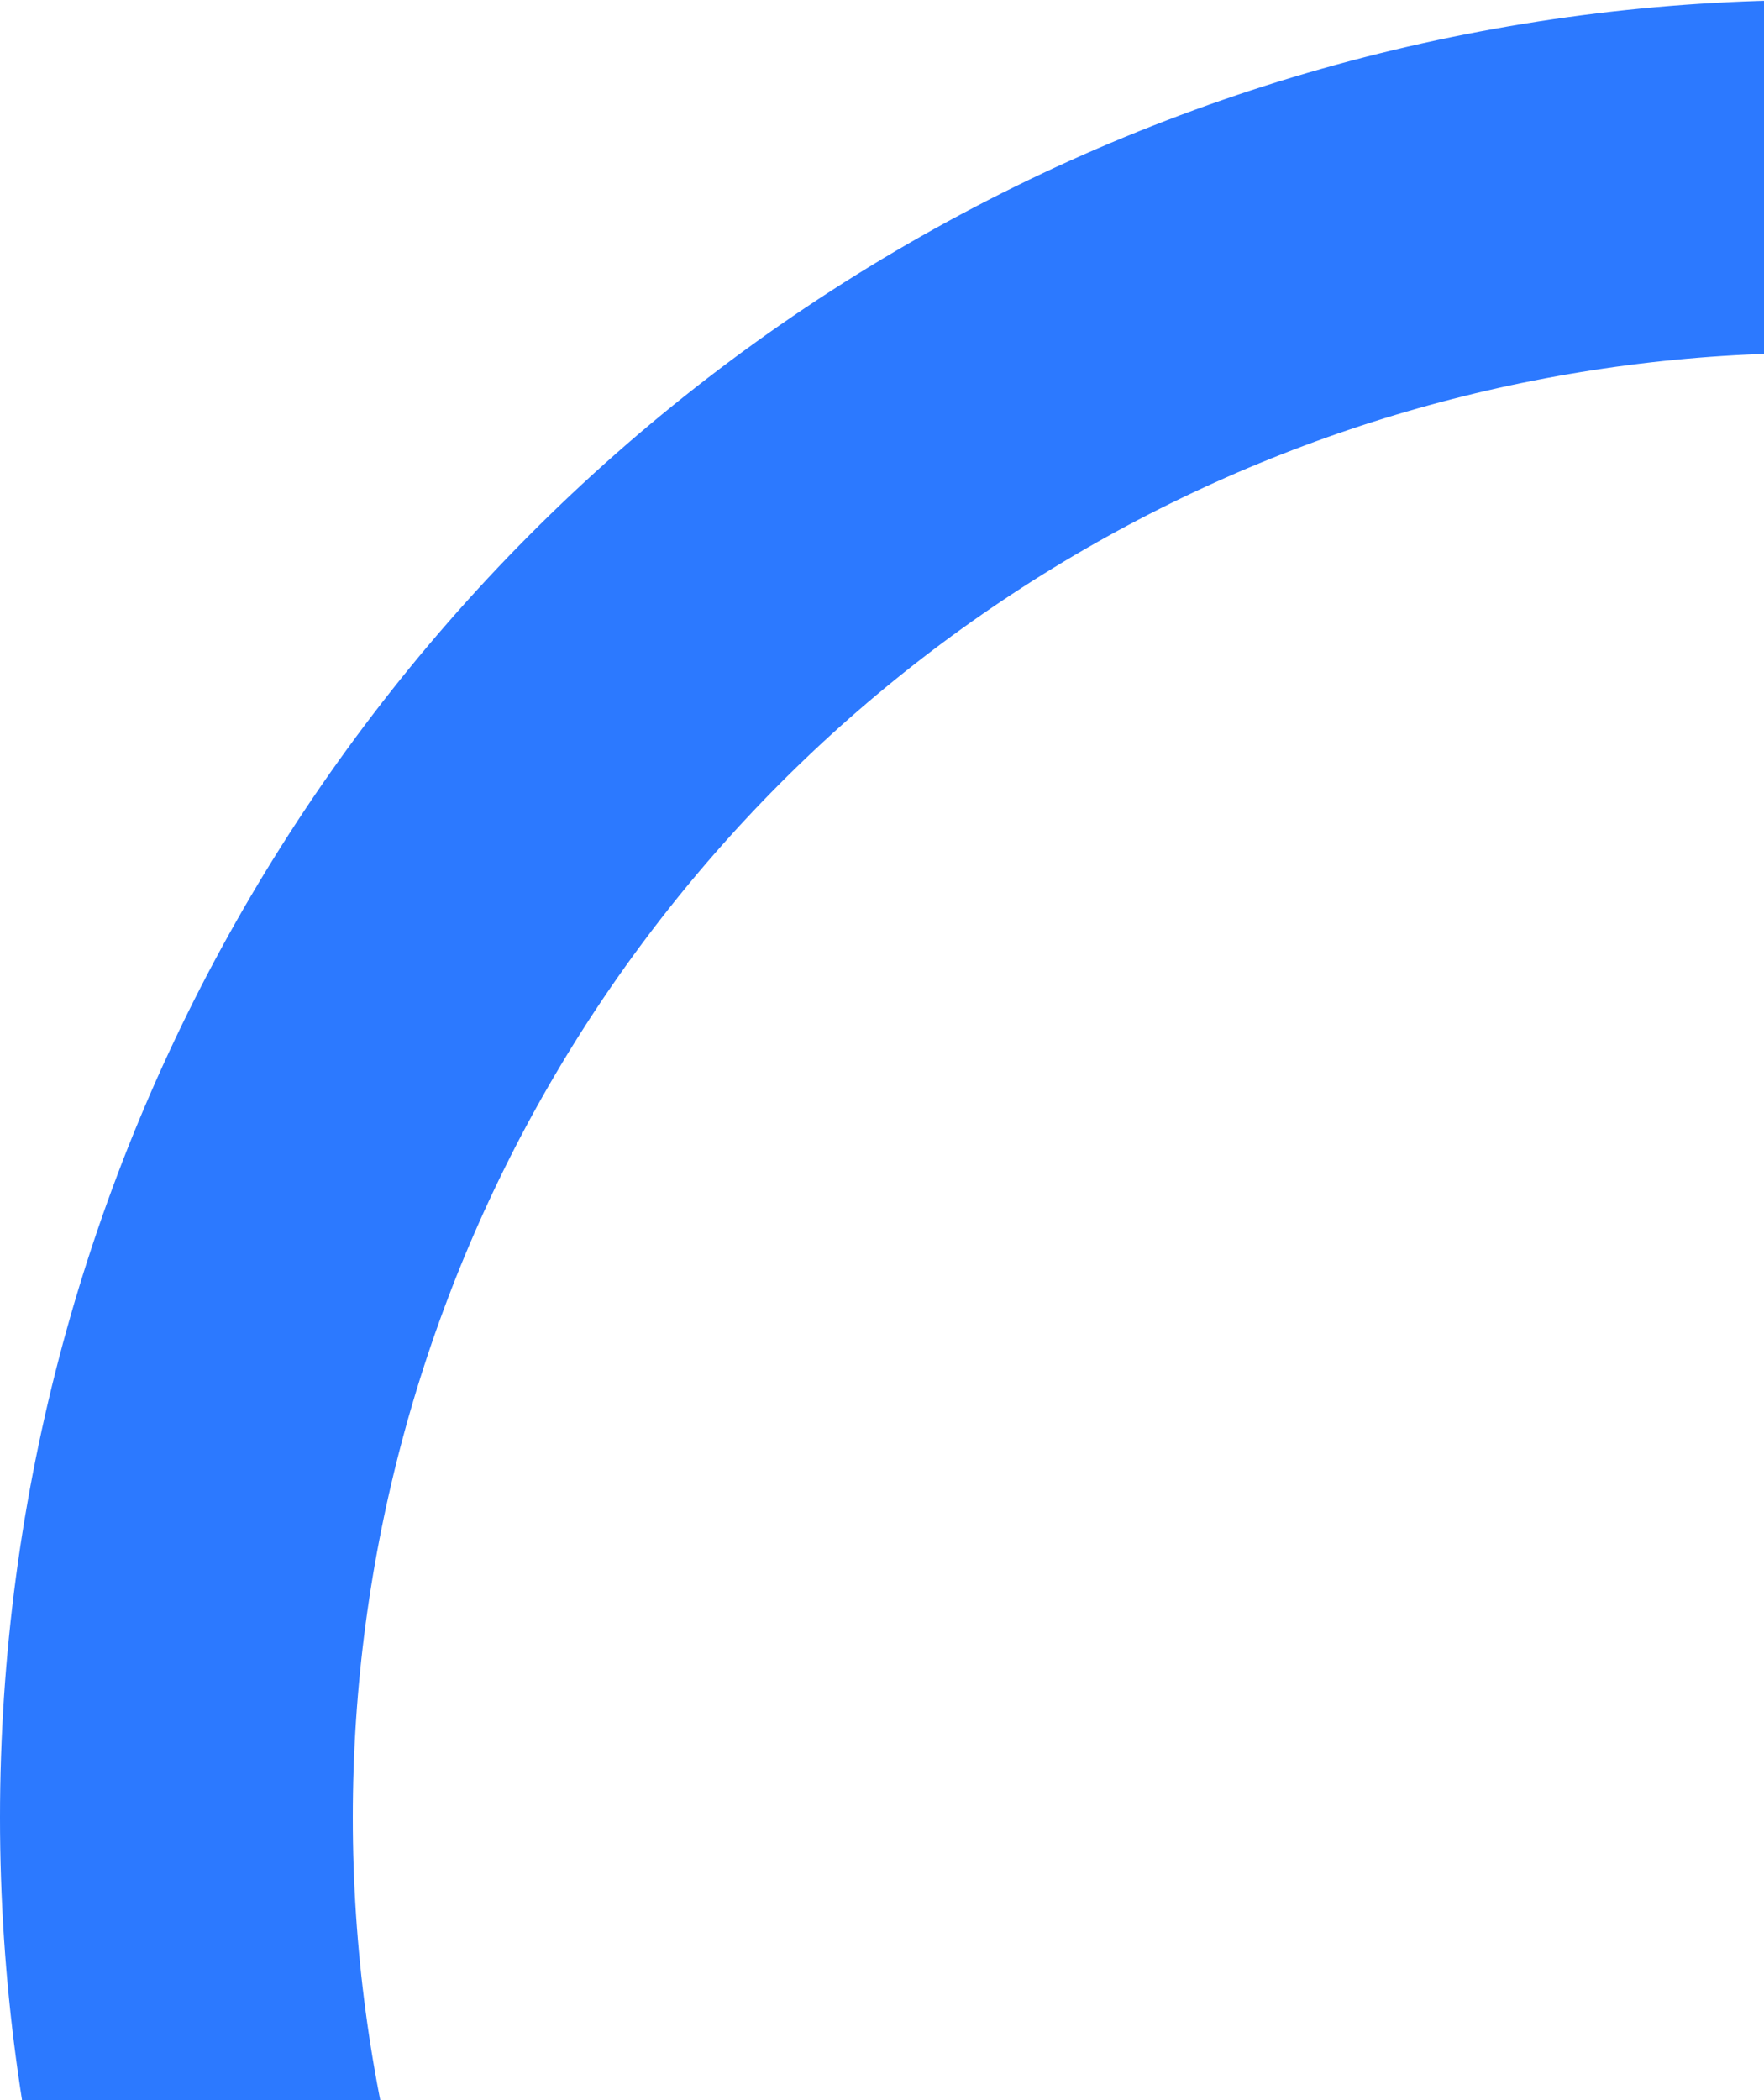 <svg width="100" height="119" viewBox="0 0 100 119" fill="none" xmlns="http://www.w3.org/2000/svg">
<g clip-path="url(#clip0_149_24555)">
<circle cx="103" cy="103" r="93" transform="rotate(180 103 103)" stroke="#2C79FF" stroke-width="20"/>
</g>
<defs>
<clipPath id="clip0_149_24555">
<rect width="100" height="119" fill="white"/>
</clipPath>
</defs>
</svg>

